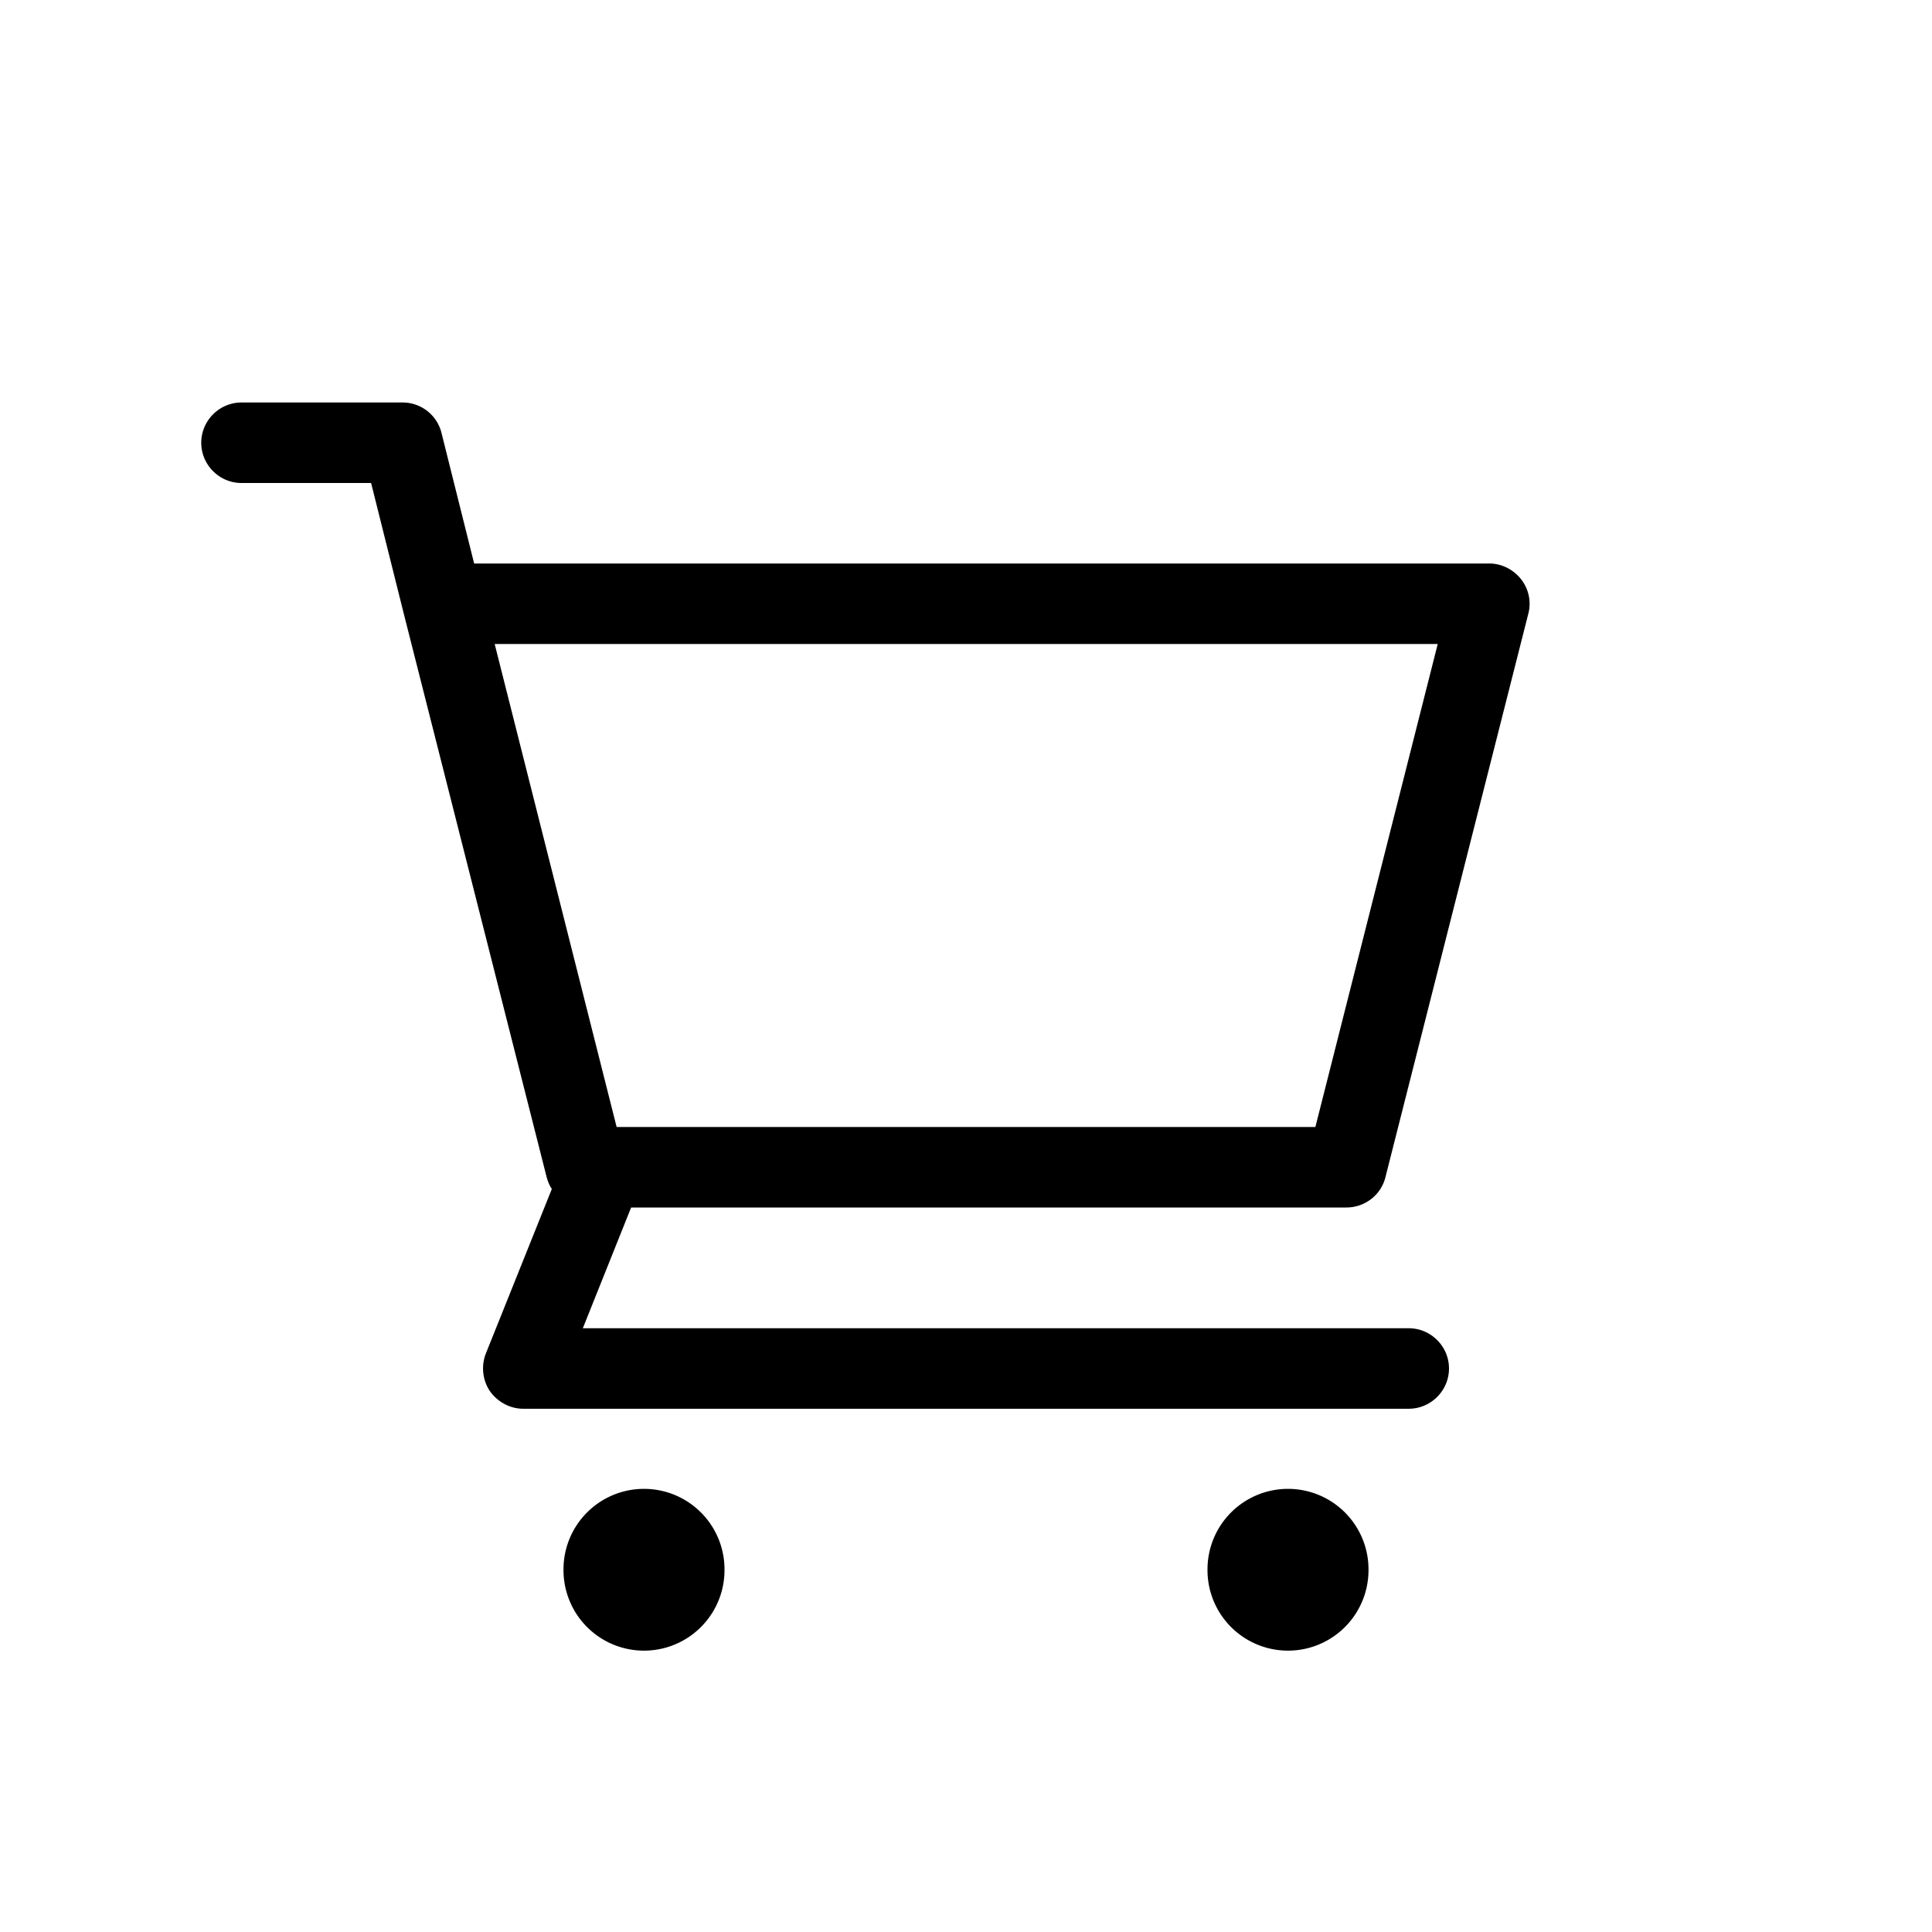 <?xml version="1.0" standalone="no"?><!DOCTYPE svg PUBLIC "-//W3C//DTD SVG 1.1//EN" "http://www.w3.org/Graphics/SVG/1.1/DTD/svg11.dtd"><svg t="1590149648052" class="icon" viewBox="0 0 1024 1024" version="1.1" xmlns="http://www.w3.org/2000/svg" p-id="11503" xmlns:xlink="http://www.w3.org/1999/xlink" width="128" height="128"><defs><style type="text/css"></style></defs><path d="M713.6 640c9.813 0 18.347-6.613 20.693-16l75.733-298.667c1.707-6.4 0.213-13.227-3.84-18.347S795.947 298.667 789.333 298.667H251.307l-17.28-69.12A21.227 21.227 0 0 0 213.333 213.333H128c-11.733 0-21.333 9.6-21.333 21.333s9.6 21.333 21.333 21.333h68.693l17.28 69.12 75.733 298.667c0.64 2.347 1.493 4.48 2.773 6.4l-34.987 87.253c-2.56 6.613-1.707 14.08 2.133 19.84 4.053 5.76 10.667 9.387 17.707 9.387h469.333c11.733 0 21.333-9.6 21.333-21.333s-9.6-21.333-21.333-21.333H308.907l25.6-64h379.093zM262.187 341.333h499.84l-64.853 256H326.827l-64.64-256z" p-id="11504"></path><path d="M341.333 832m-42.667 0a42.667 42.667 0 1 0 85.333 0 42.667 42.667 0 1 0-85.333 0Z" p-id="11505"></path><path d="M682.667 832m-42.667 0a42.667 42.667 0 1 0 85.333 0 42.667 42.667 0 1 0-85.333 0Z" p-id="11506"></path></svg>